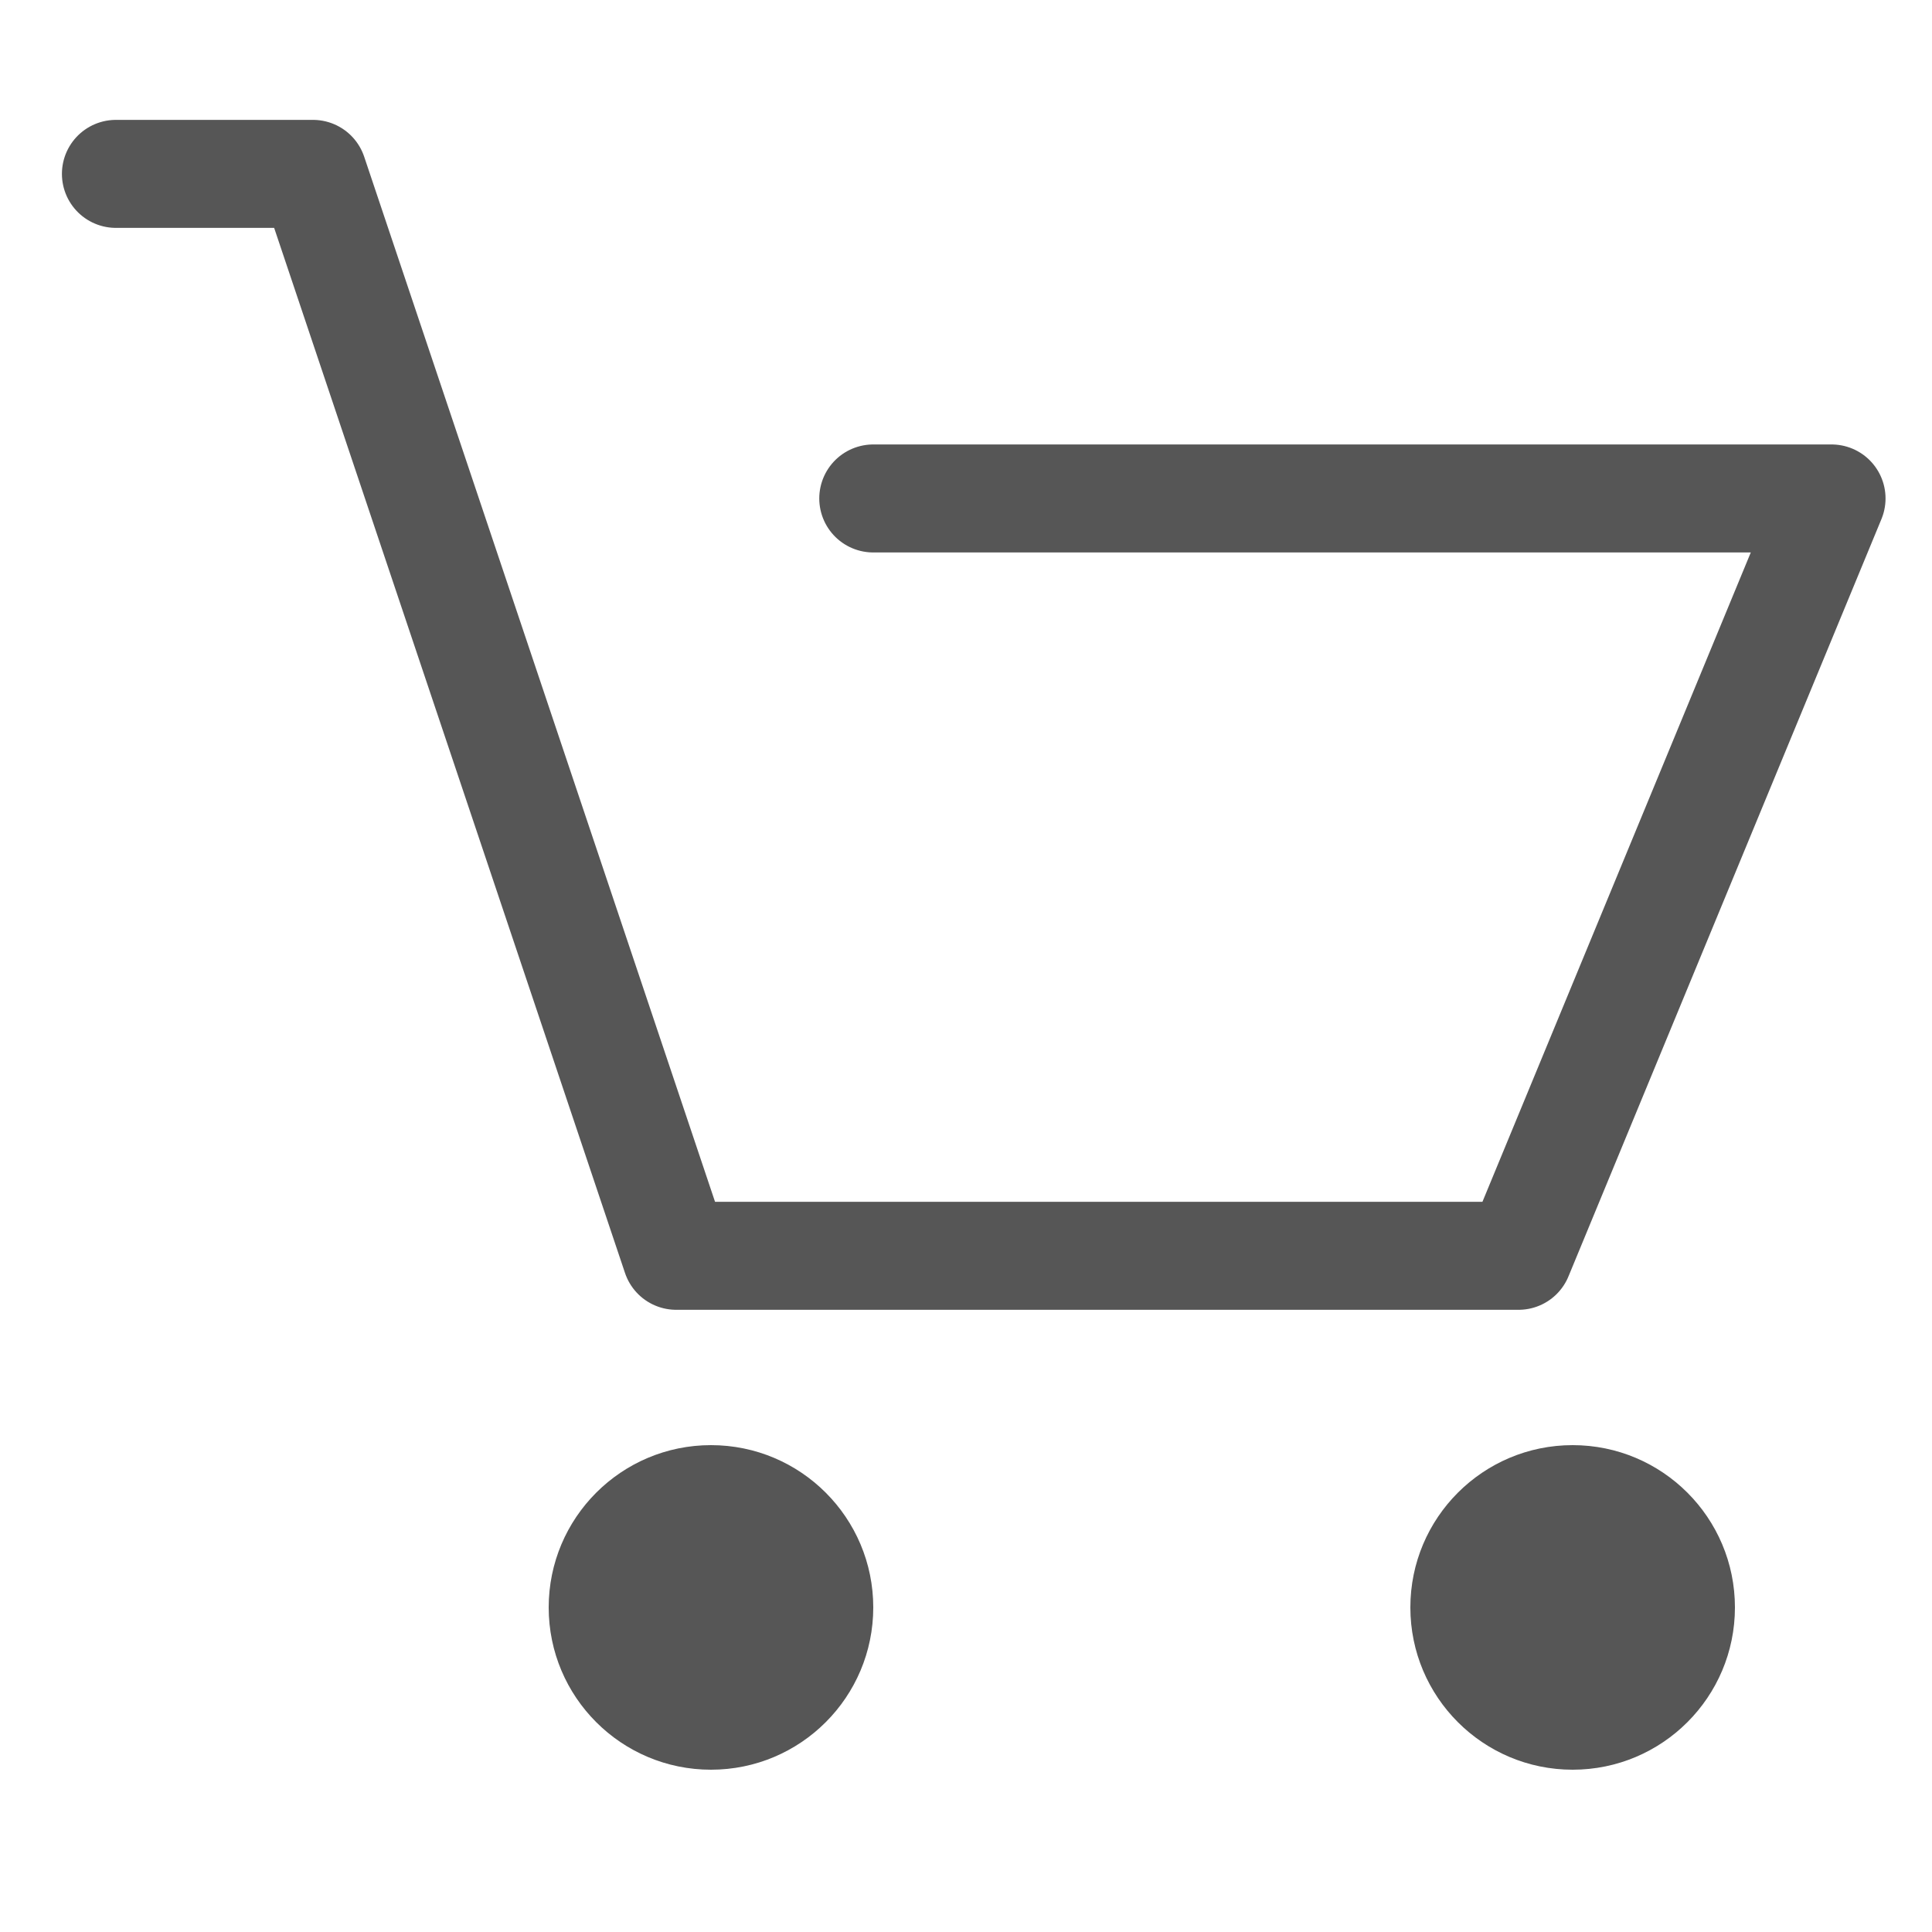 <?xml version="1.0" encoding="utf-8"?>
<!-- Generator: Adobe Illustrator 19.2.1, SVG Export Plug-In . SVG Version: 6.00 Build 0)  -->
<!DOCTYPE svg PUBLIC "-//W3C//DTD SVG 1.1//EN" "http://www.w3.org/Graphics/SVG/1.1/DTD/svg11.dtd">
<svg version="1.1" id="Layer_1" xmlns="http://www.w3.org/2000/svg" xmlns:xlink="http://www.w3.org/1999/xlink" x="0px" y="0px"
	 viewBox="0 0 50 50" style="enable-background:new 0 0 50 50;" xml:space="preserve">
<style type="text/css">
	.st0{fill:none;stroke:#565656;stroke-width:2.795;stroke-linecap:round;stroke-linejoin:round;stroke-miterlimit:10;}
	.st1{fill:#565656;}
</style>
<polyline class="st0" points="3,4.5 8.1,4.5 17.5,32.5 39.3,32.5 47.4,12.9 22.6,12.9 "/>
<circle class="st1" cx="18.4" cy="41.6" r="4.2"/>
<circle class="st1" cx="40.7" cy="41.6" r="4.2"/>
</svg>
